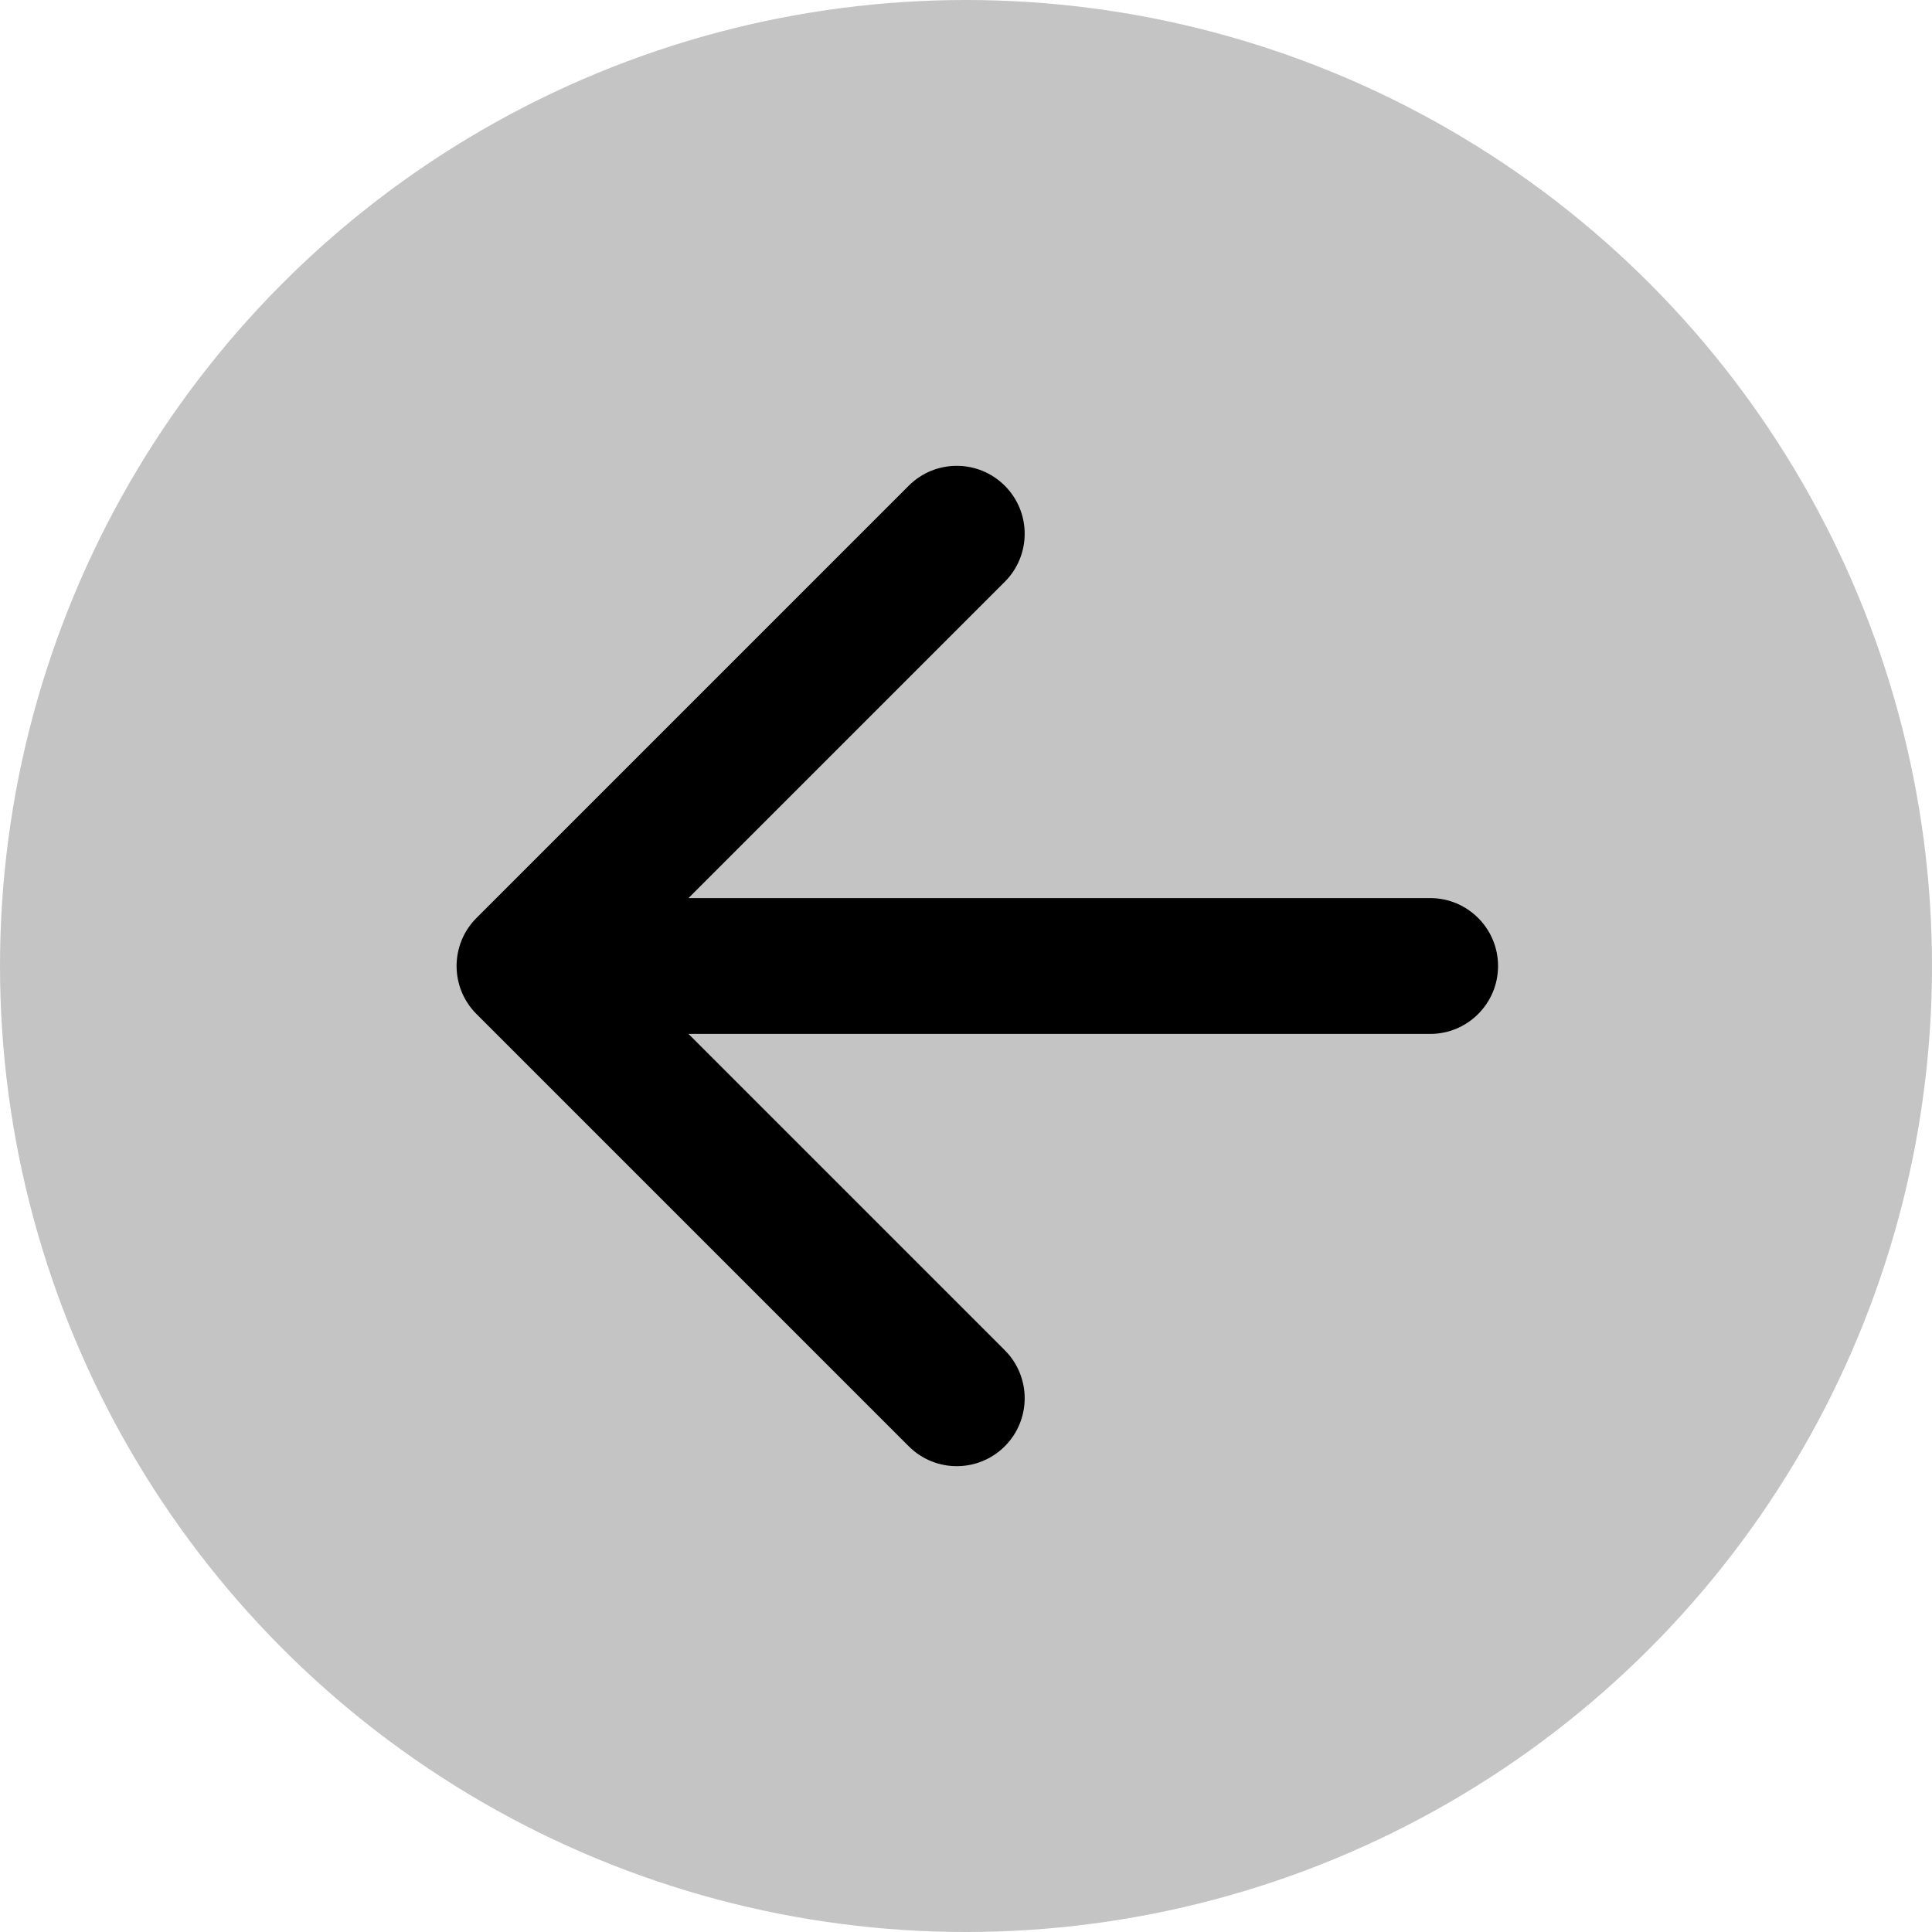 <svg width="512" height="512" viewBox="0 0 512 512" fill="none" xmlns="http://www.w3.org/2000/svg">
<circle cx="256" cy="256" r="256" fill="#C4C4C4"/>
<path d="M379 274C388.941 274 397 265.941 397 256C397 246.059 388.941 238 379 238V274ZM126.272 243.272C119.243 250.302 119.243 261.698 126.272 268.728L240.823 383.279C247.853 390.309 259.25 390.309 266.279 383.279C273.309 376.25 273.309 364.853 266.279 357.823L164.456 256L266.279 154.177C273.309 147.147 273.309 135.75 266.279 128.721C259.25 121.691 247.853 121.691 240.823 128.721L126.272 243.272ZM379 238L139 238V274H379V238Z" fill="black"/>
</svg>
